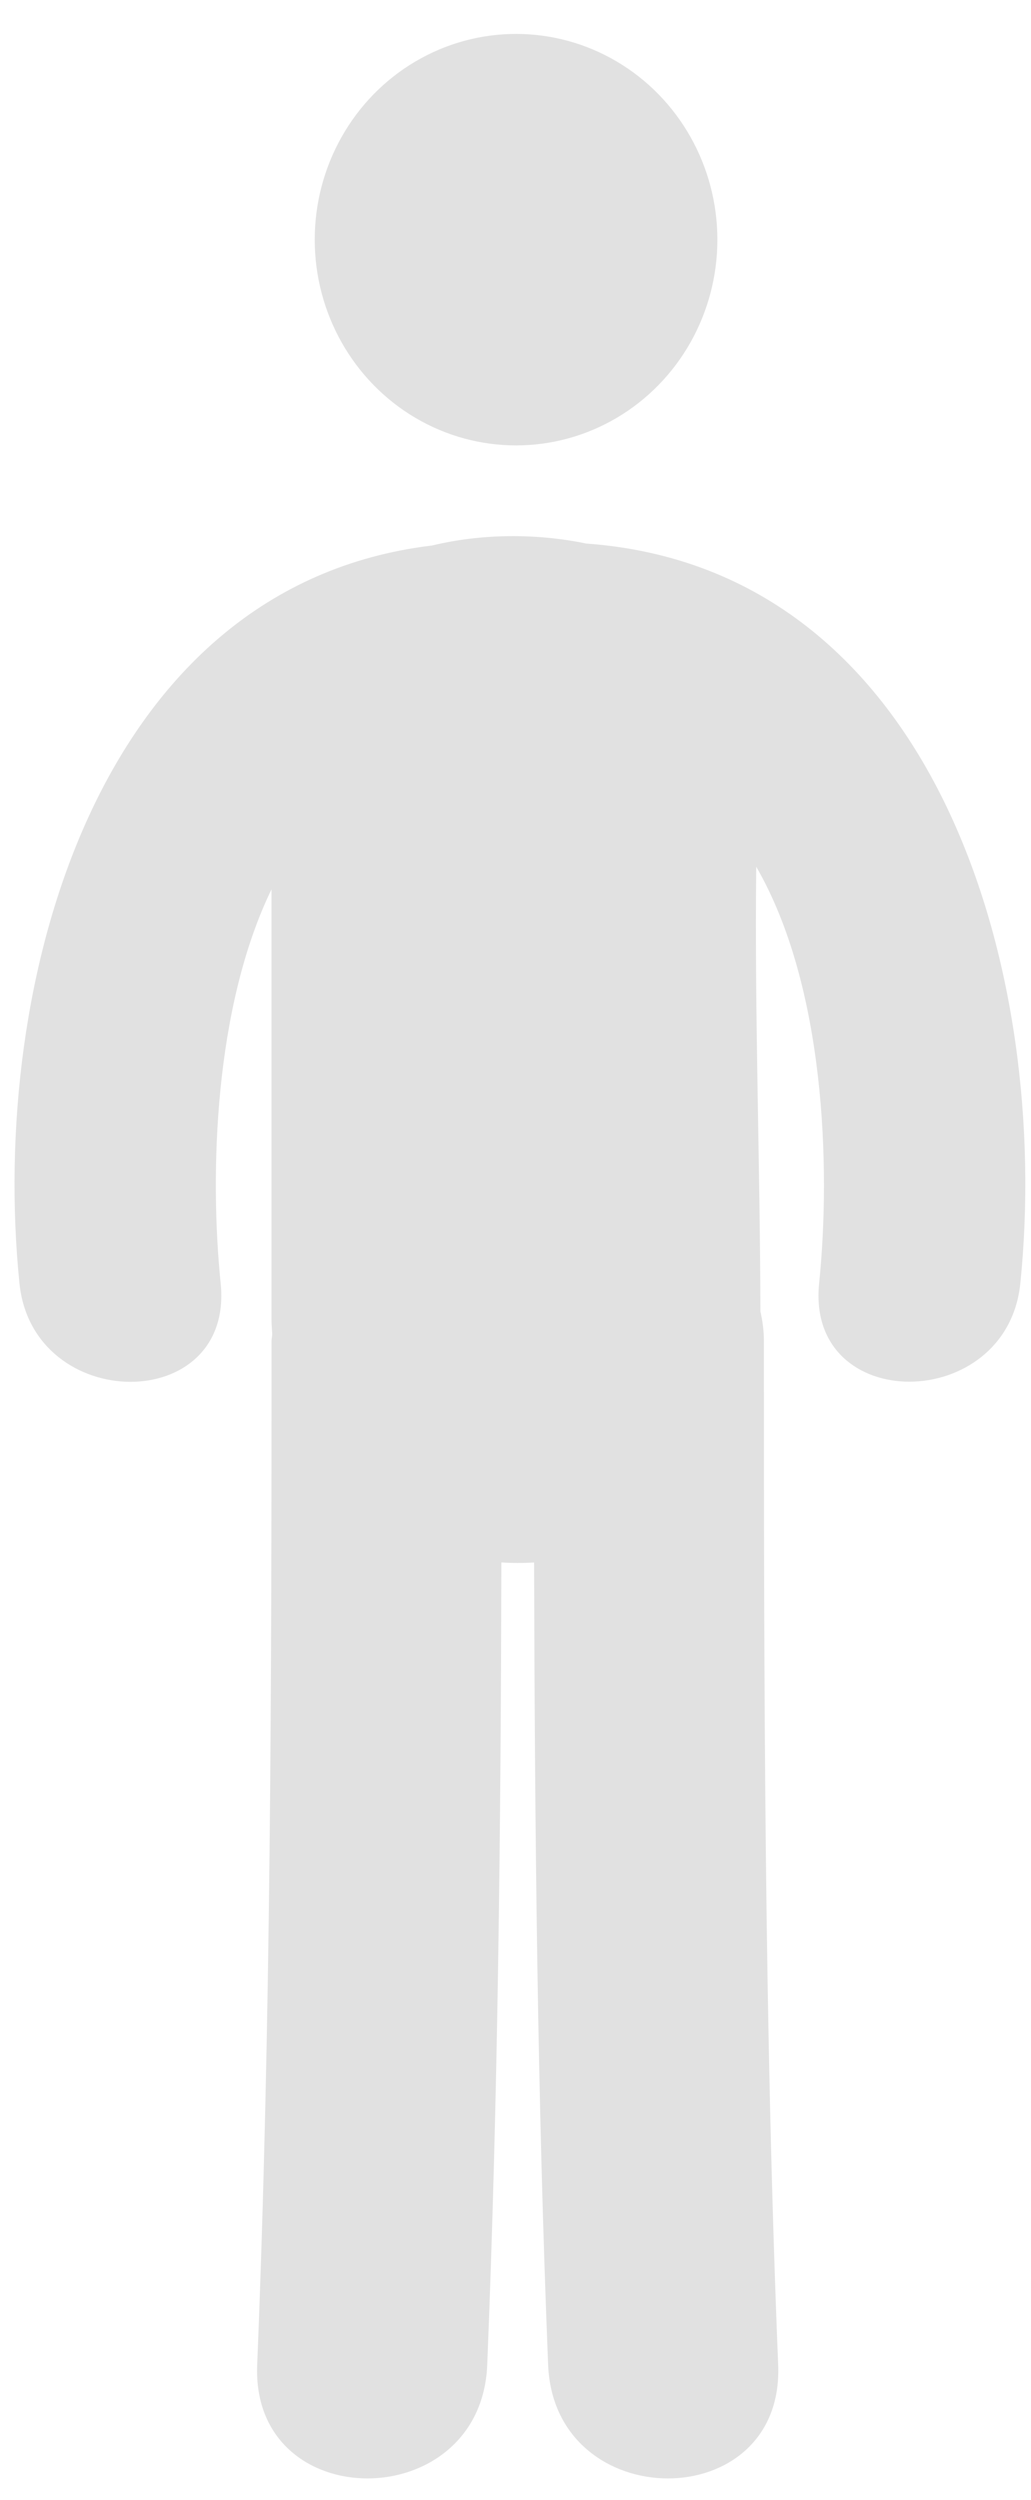<?xml version="1.0" encoding="UTF-8" standalone="no"?>
<svg width="26px" height="63px" viewBox="0 0 26 63" version="1.1" xmlns="http://www.w3.org/2000/svg" xmlns:xlink="http://www.w3.org/1999/xlink">
    <!-- Generator: Sketch 3.6.1 (26313) - http://www.bohemiancoding.com/sketch -->
    <title>Passengers Hover</title>
    <desc>Created with Sketch.</desc>
    <defs></defs>
    <g id="Page-1" stroke="none" stroke-width="1" fill="none" fill-rule="evenodd">
        <g id="Passengers-Hover" fill="#E1E1E1">
            <ellipse id="Oval" cx="13.014" cy="6.04" rx="5.077" ry="5.185"></ellipse>
            <path d="M14.783,13.698 C13.517,13.436 12.142,13.447 10.899,13.747 C2.458,14.757 -0.282,24.735 0.491,32.344 C0.827,35.633 5.904,35.668 5.565,32.344 C5.284,29.571 5.404,25.387 6.847,22.412 L6.847,33.256 C6.847,33.384 6.86,33.504 6.865,33.627 C6.862,33.685 6.848,33.735 6.848,33.795 C6.848,42.4 6.834,51.001 6.486,59.599 C6.331,63.421 12.134,63.406 12.287,59.599 C12.56,52.86 12.629,46.118 12.644,39.375 C12.919,39.393 13.194,39.393 13.469,39.377 C13.486,46.12 13.552,52.863 13.823,59.599 C13.977,63.406 19.78,63.421 19.624,59.599 C19.276,51.001 19.264,42.4 19.264,33.795 C19.264,33.528 19.229,33.285 19.176,33.051 C19.168,29.316 19.028,25.576 19.071,21.843 C20.799,24.831 20.957,29.388 20.657,32.342 C20.317,35.663 25.396,35.63 25.731,32.342 C26.523,24.575 23.651,14.338 14.783,13.698 L14.783,13.698 Z" id="Shape"></path>
        </g>
    </g>
</svg>